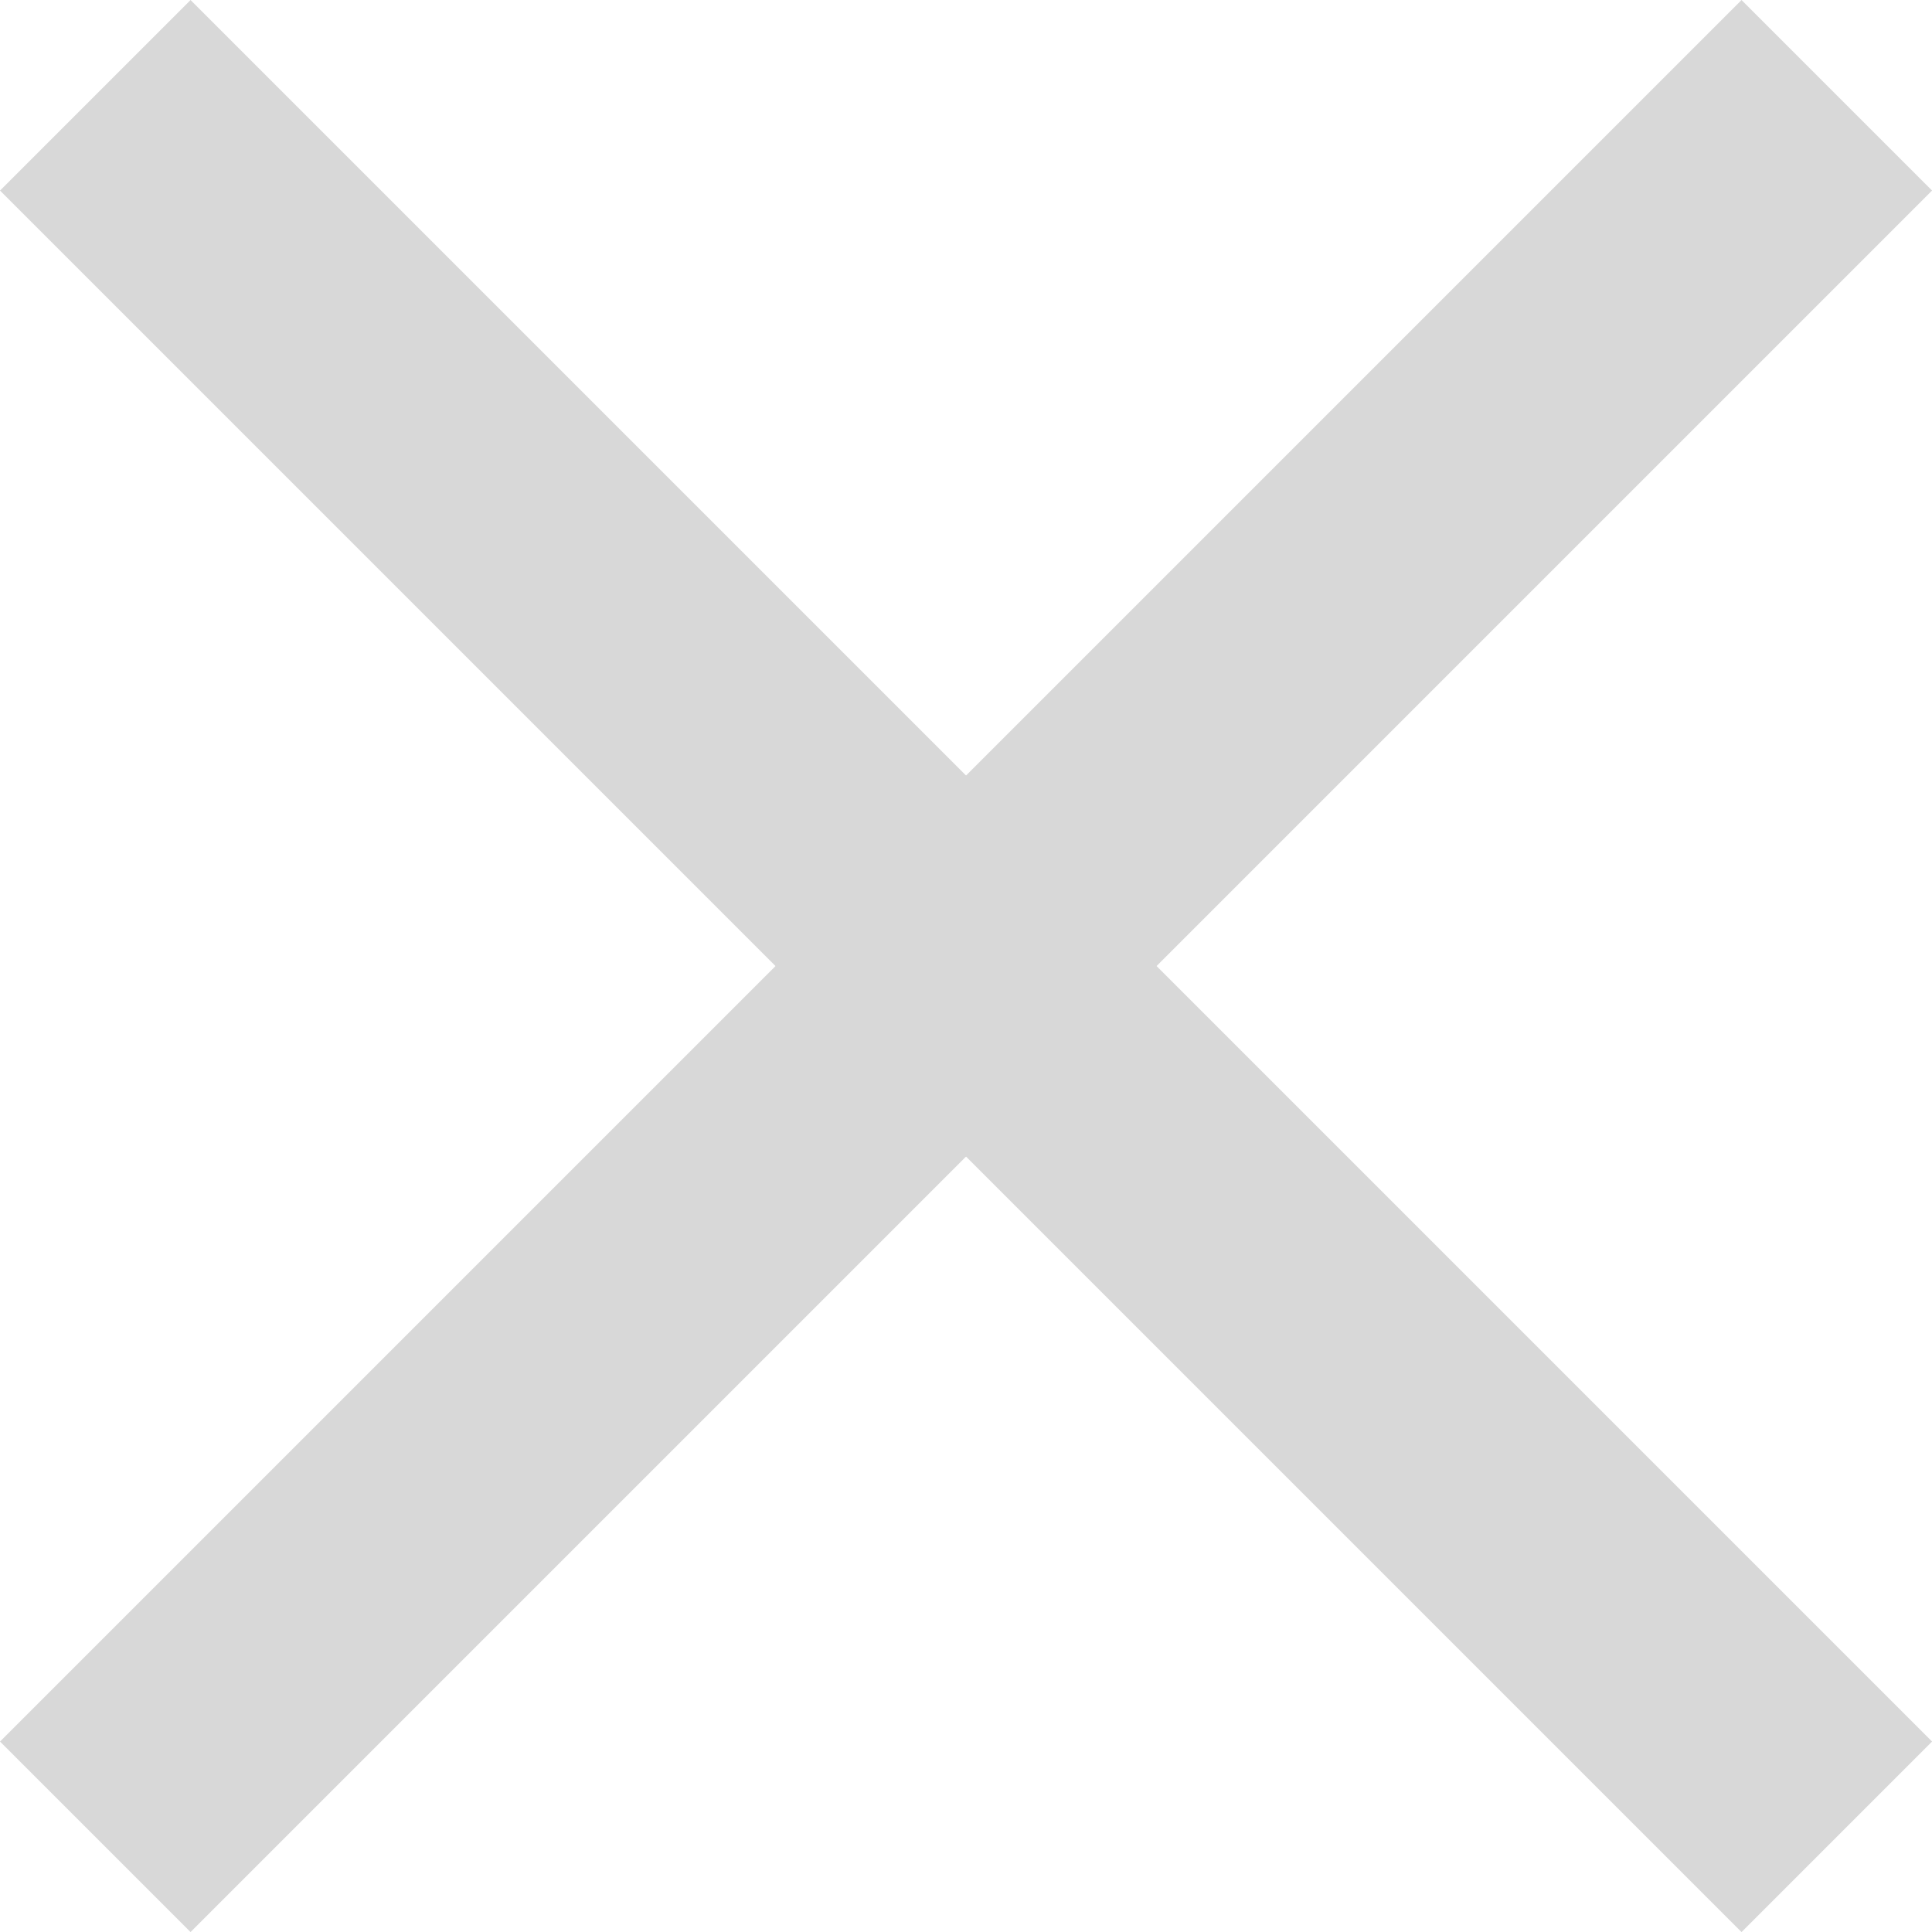 <svg xmlns="http://www.w3.org/2000/svg" width="21.511" height="21.511" viewBox="0 0 21.511 21.511">
  <g id="Group_20" data-name="Group 20" transform="translate(-5308.439 17.561)">
    <line id="Line_8" data-name="Line 8" y1="19.39" x2="19.39" transform="translate(5309.5 -16.5)" fill="none" stroke="#d8d8d8" stroke-width="3"/>
    <line id="Line_9" data-name="Line 9" x1="19.39" y1="19.39" transform="translate(5309.5 -16.5)" fill="none" stroke="#d8d8d8" stroke-width="3"/>
  </g>
</svg>
